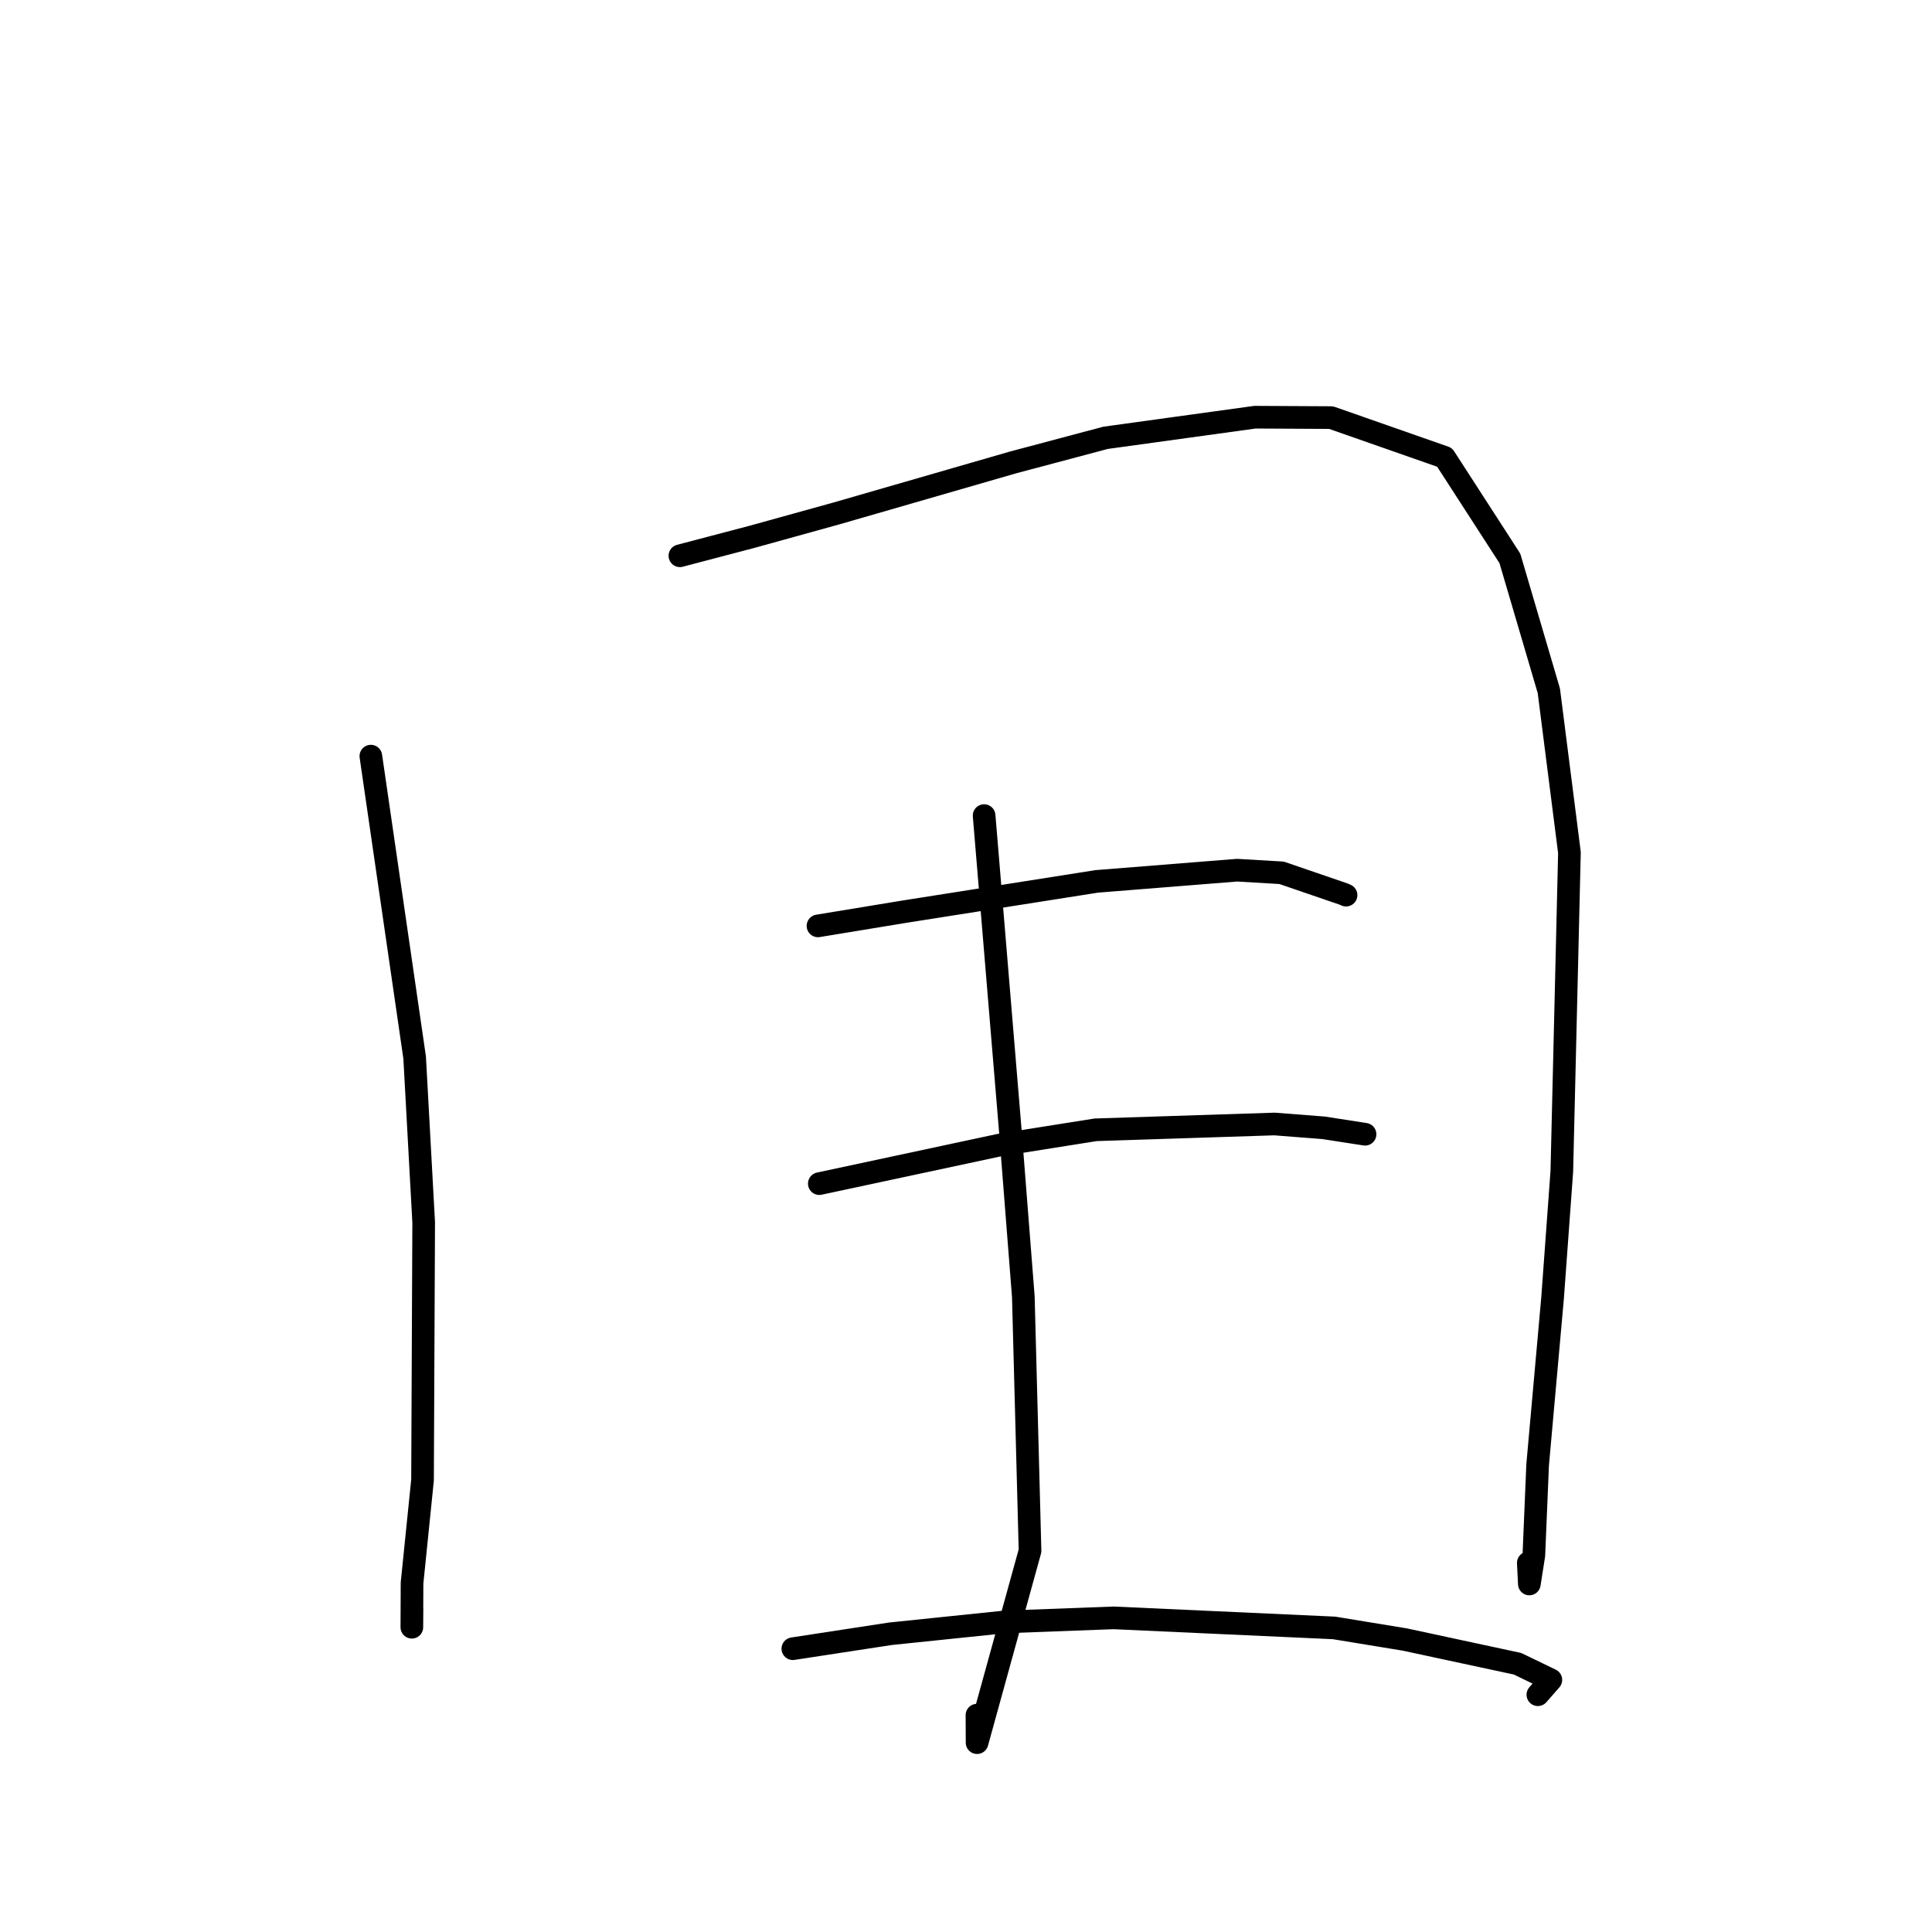 <?xml version="1.0" standalone="no"?>
    <svg width="256" height="256" xmlns="http://www.w3.org/2000/svg" version="1.1">
    <polyline stroke="black" stroke-width="3" stroke-linecap="round" fill="transparent" stroke-linejoin="round" points="49.141 100.191 54.944 140.138 56.14 161.982 55.988 196.104 54.597 209.768 54.572 215.618 54.592 213.198 " />
        <polyline stroke="black" stroke-width="3" stroke-linecap="round" fill="transparent" stroke-linejoin="round" points="90.091 73.643 99.674 71.124 110.918 68.008 134.227 61.277 146.502 58.012 166.293 55.281 176.375 55.334 191.414 60.6 200.066 73.988 205.229 91.534 207.959 112.968 206.949 155.219 205.725 171.985 203.745 194.101 203.244 206.071 202.646 209.884 202.508 207.093 " />
        <polyline stroke="black" stroke-width="3" stroke-linecap="round" fill="transparent" stroke-linejoin="round" points="108.386 122.685 119.863 120.797 145.33 116.788 163.921 115.304 169.818 115.651 178.054 118.476 178.359 118.611 " />
        <polyline stroke="black" stroke-width="3" stroke-linecap="round" fill="transparent" stroke-linejoin="round" points="108.563 156.838 132.475 151.72 145.186 149.703 168.867 148.935 175.371 149.44 180.697 150.265 180.852 150.291 180.875 150.295 " />
        <polyline stroke="black" stroke-width="3" stroke-linecap="round" fill="transparent" stroke-linejoin="round" points="130.401 108.07 133.886 149.988 135.597 171.821 136.485 205.487 129.467 230.911 129.451 227.266 " />
        <polyline stroke="black" stroke-width="3" stroke-linecap="round" fill="transparent" stroke-linejoin="round" points="105.057 218.462 117.978 216.483 133.097 214.917 147.557 214.375 176.769 215.707 186.144 217.245 201.081 220.455 205.498 222.593 203.886 224.435 203.776 224.561 " />
        </svg>